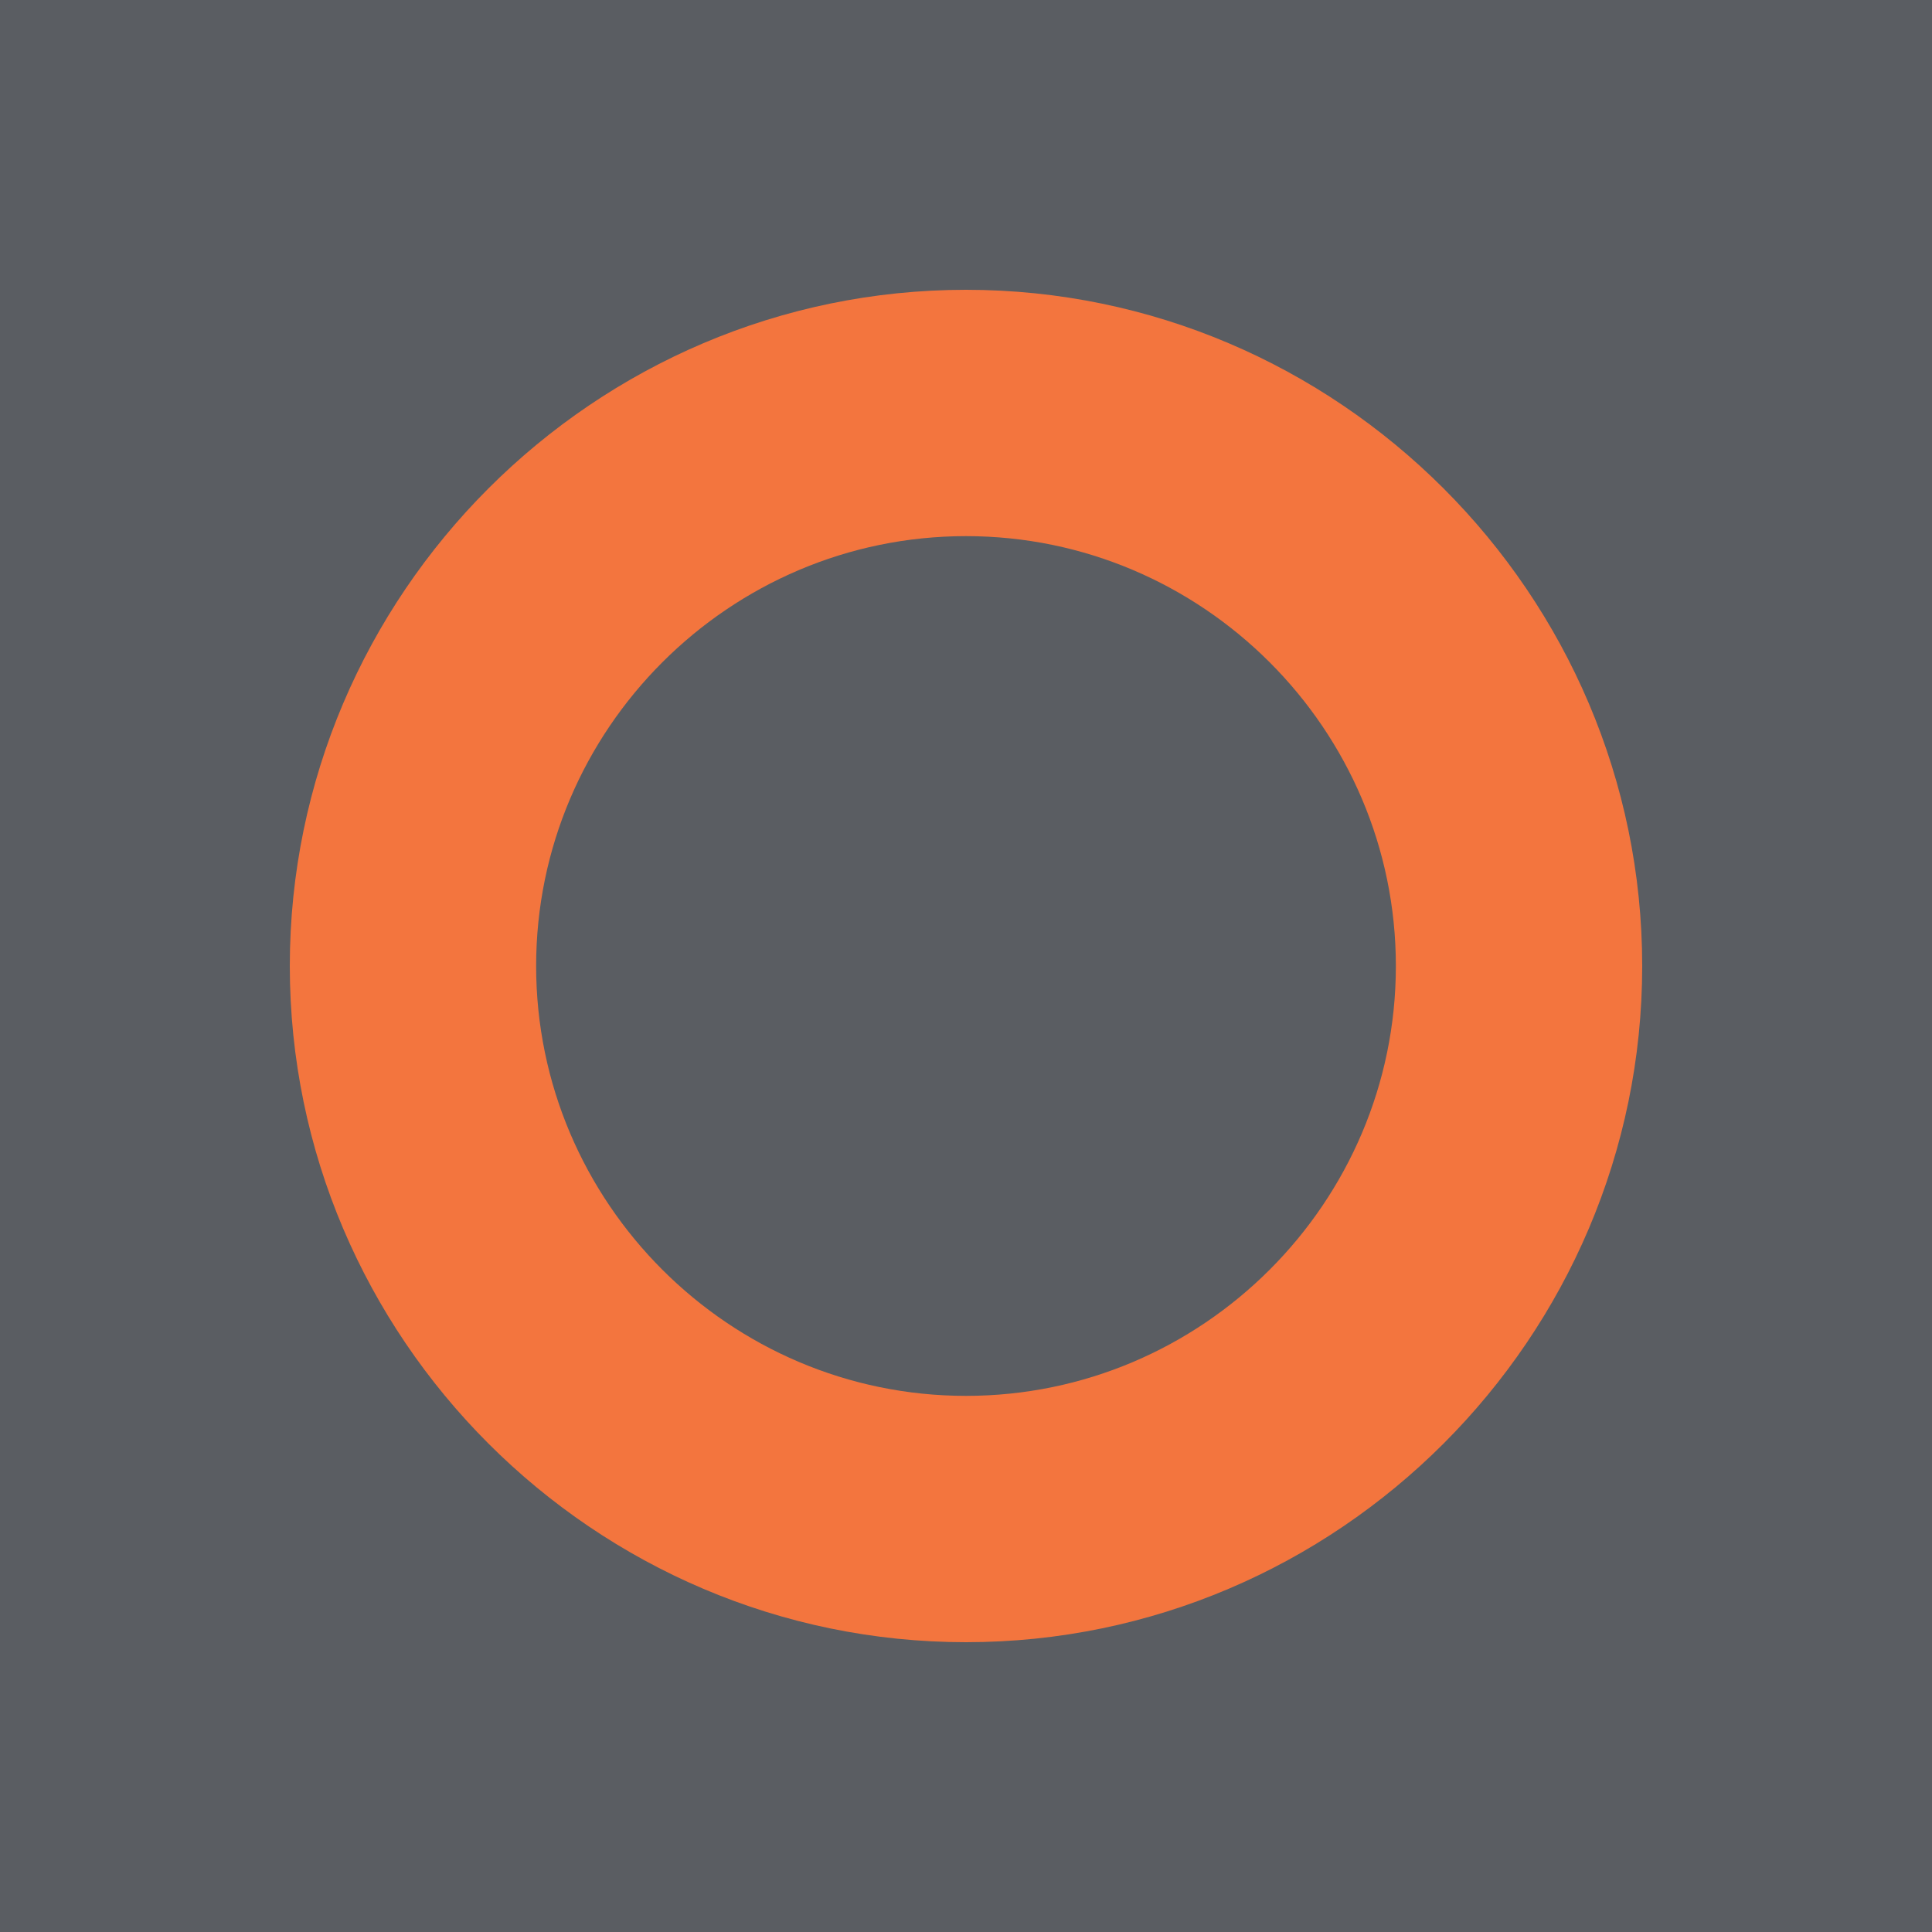 <svg xmlns="http://www.w3.org/2000/svg" data-name="Layer 1" viewBox="0 0 40 40">
	<path class="bg-logo" fill="#5a5d62" d="M0 0h40v40H0V0Z"/>
	<path fill="#f3753e" d="M20 6C12.3 6 6 12.3 6 20s6.3 14 14 14 14-6.3 14-14S27.7 6 20 6Zm0 22.9c-4.9 0-8.9-4-8.9-8.9s4-8.9 8.9-8.9 8.9 4 8.9 8.9-4 8.9-8.9 8.9Z"/>
</svg>
